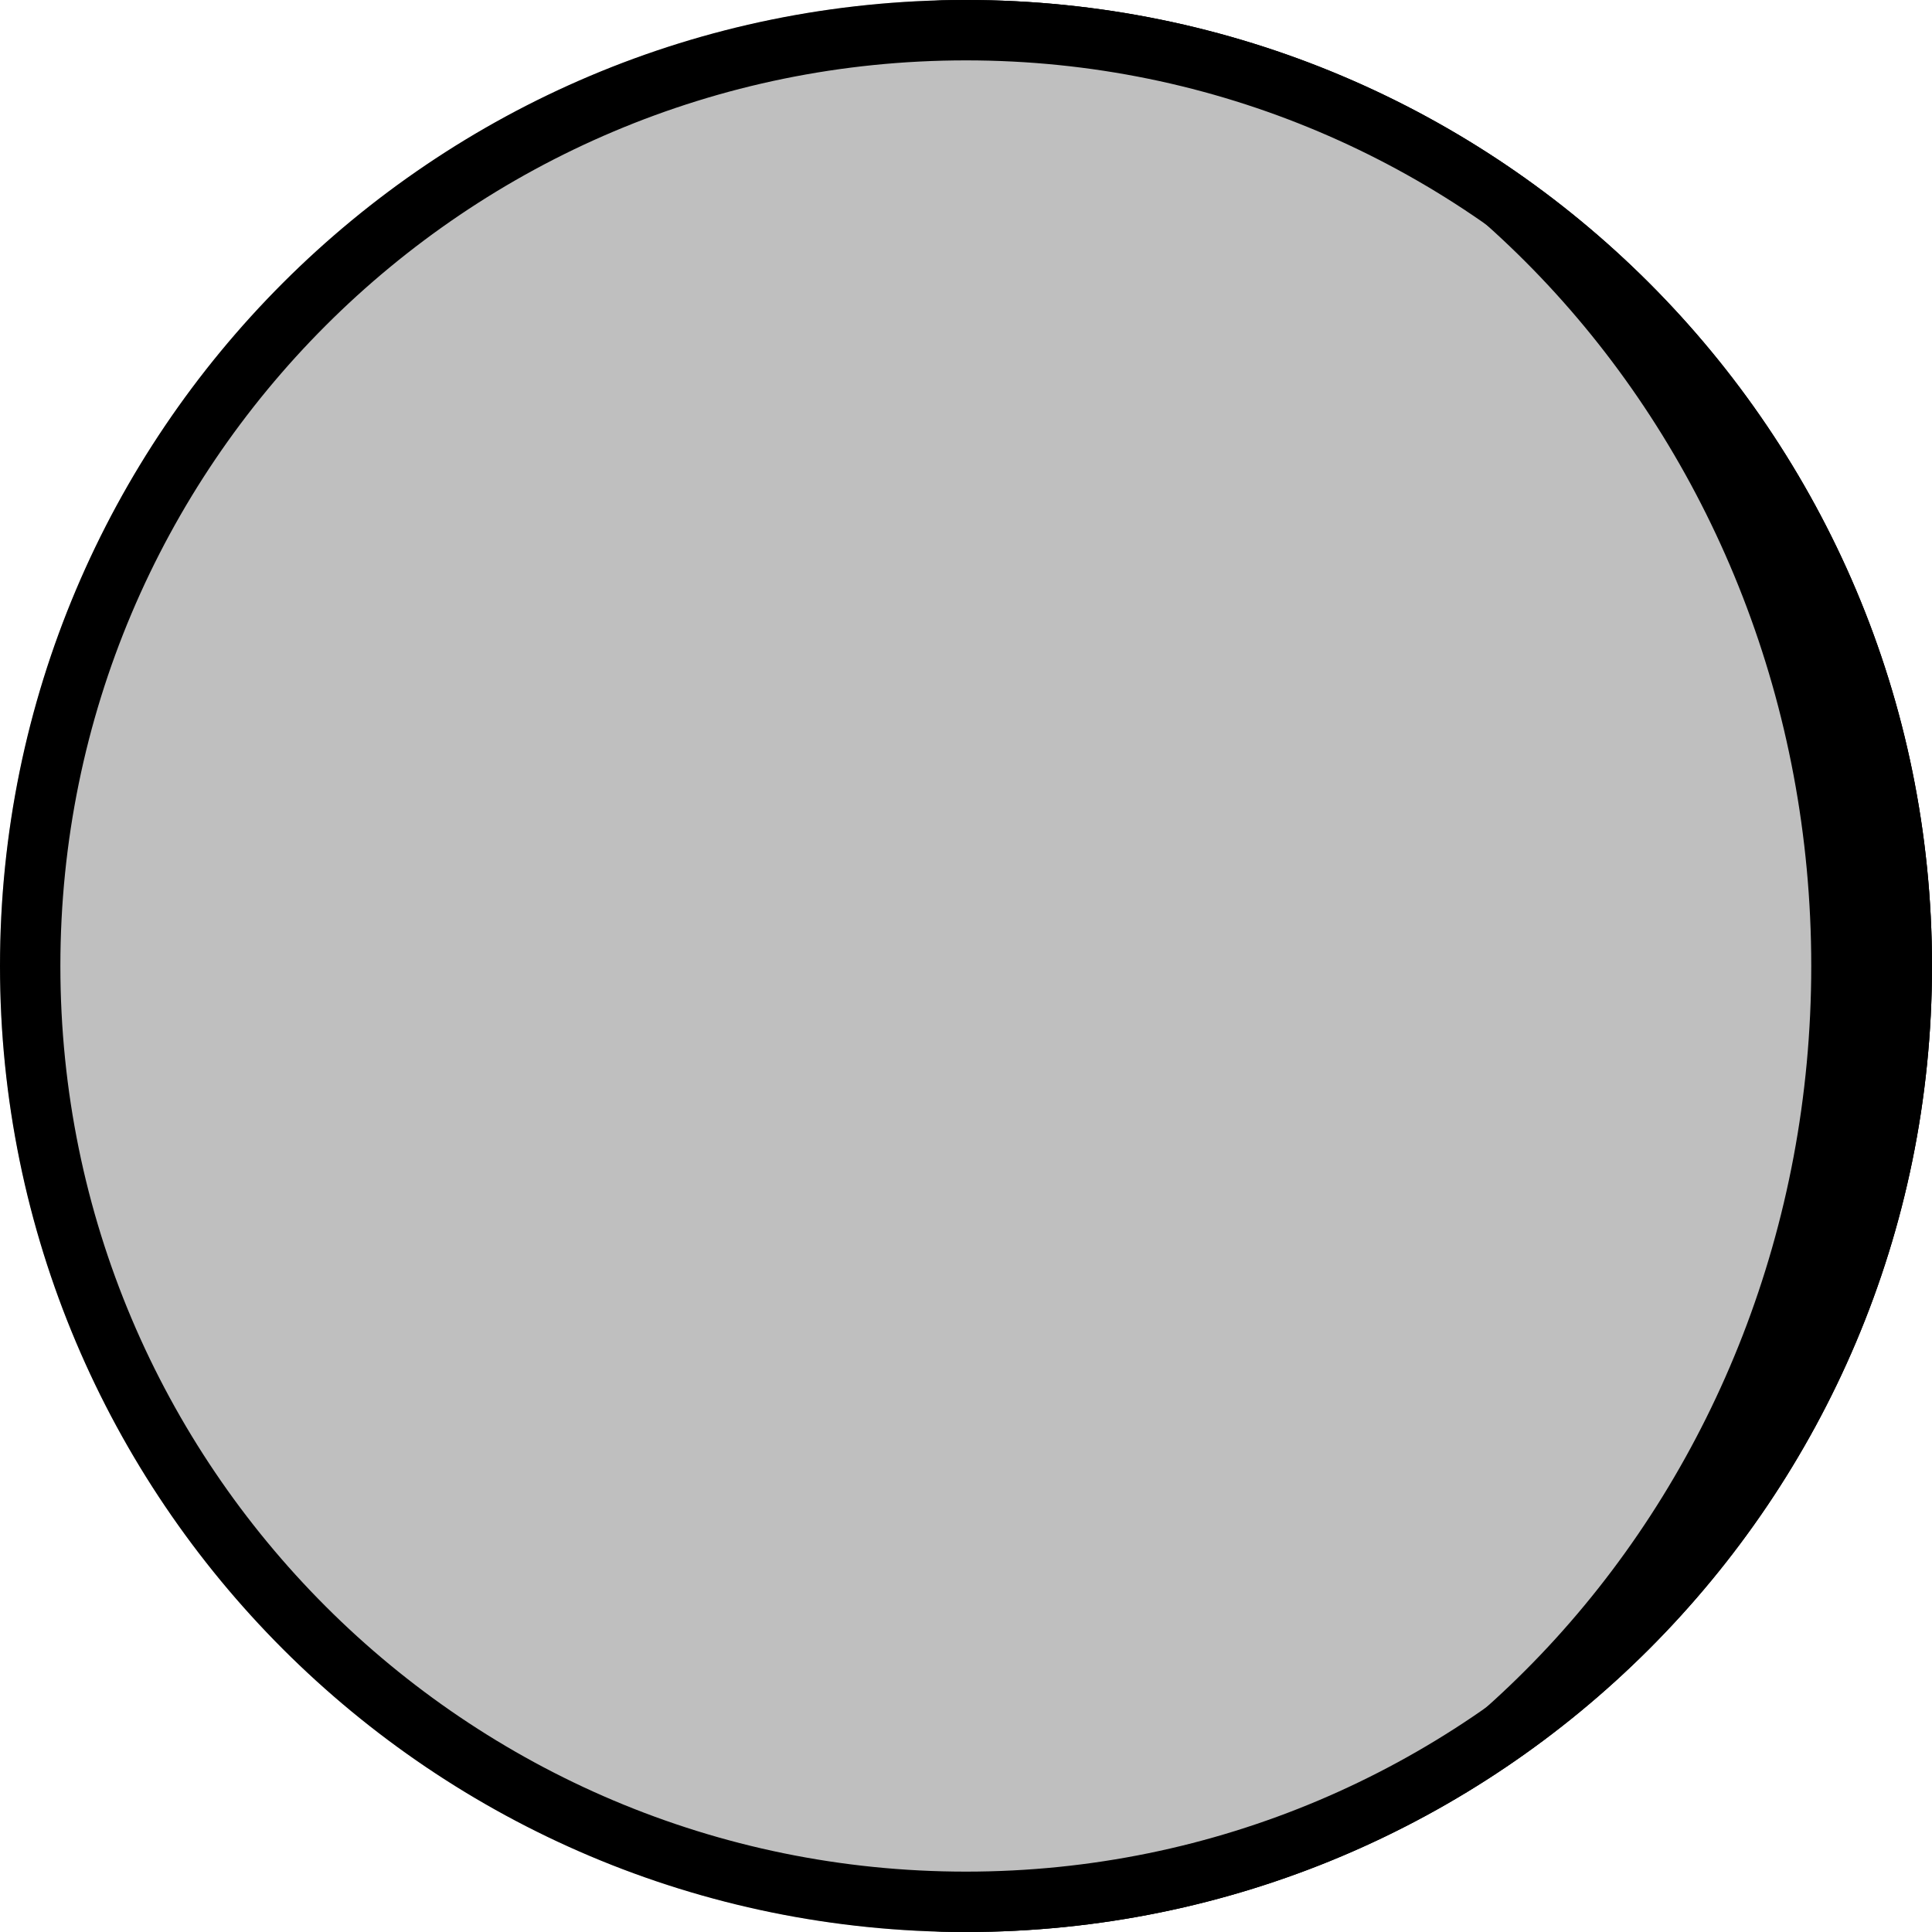 <svg width="32" height="32" viewBox="0 0 32 32" fill="none" xmlns="http://www.w3.org/2000/svg">
  <circle cx="16" cy="16" r="16" fill="currentColor" fill-opacity="0.25" />
  <path
    d="M16 32C24.837 32 32 24.837 32 16C32 7.163 24.837 0 16 0C15.827 0 15.655 0.003 15.484 0.008C23.544 0.281 30 7.336 30 16C30 24.664 23.544 31.719 15.484 31.992C15.655 31.997 15.827 32 16 32Z"
    fill="currentColor" />
  <path fill-rule="evenodd" clip-rule="evenodd"
    d="M16 31C24.284 31 31 24.284 31 16C31 7.716 24.284 1 16 1C7.716 1 1 7.716 1 16C1 24.284 7.716 31 16 31ZM16 32C24.837 32 32 24.837 32 16C32 7.163 24.837 0 16 0C7.163 0 0 7.163 0 16C0 24.837 7.163 32 16 32Z"
    fill="currentColor" />
</svg>